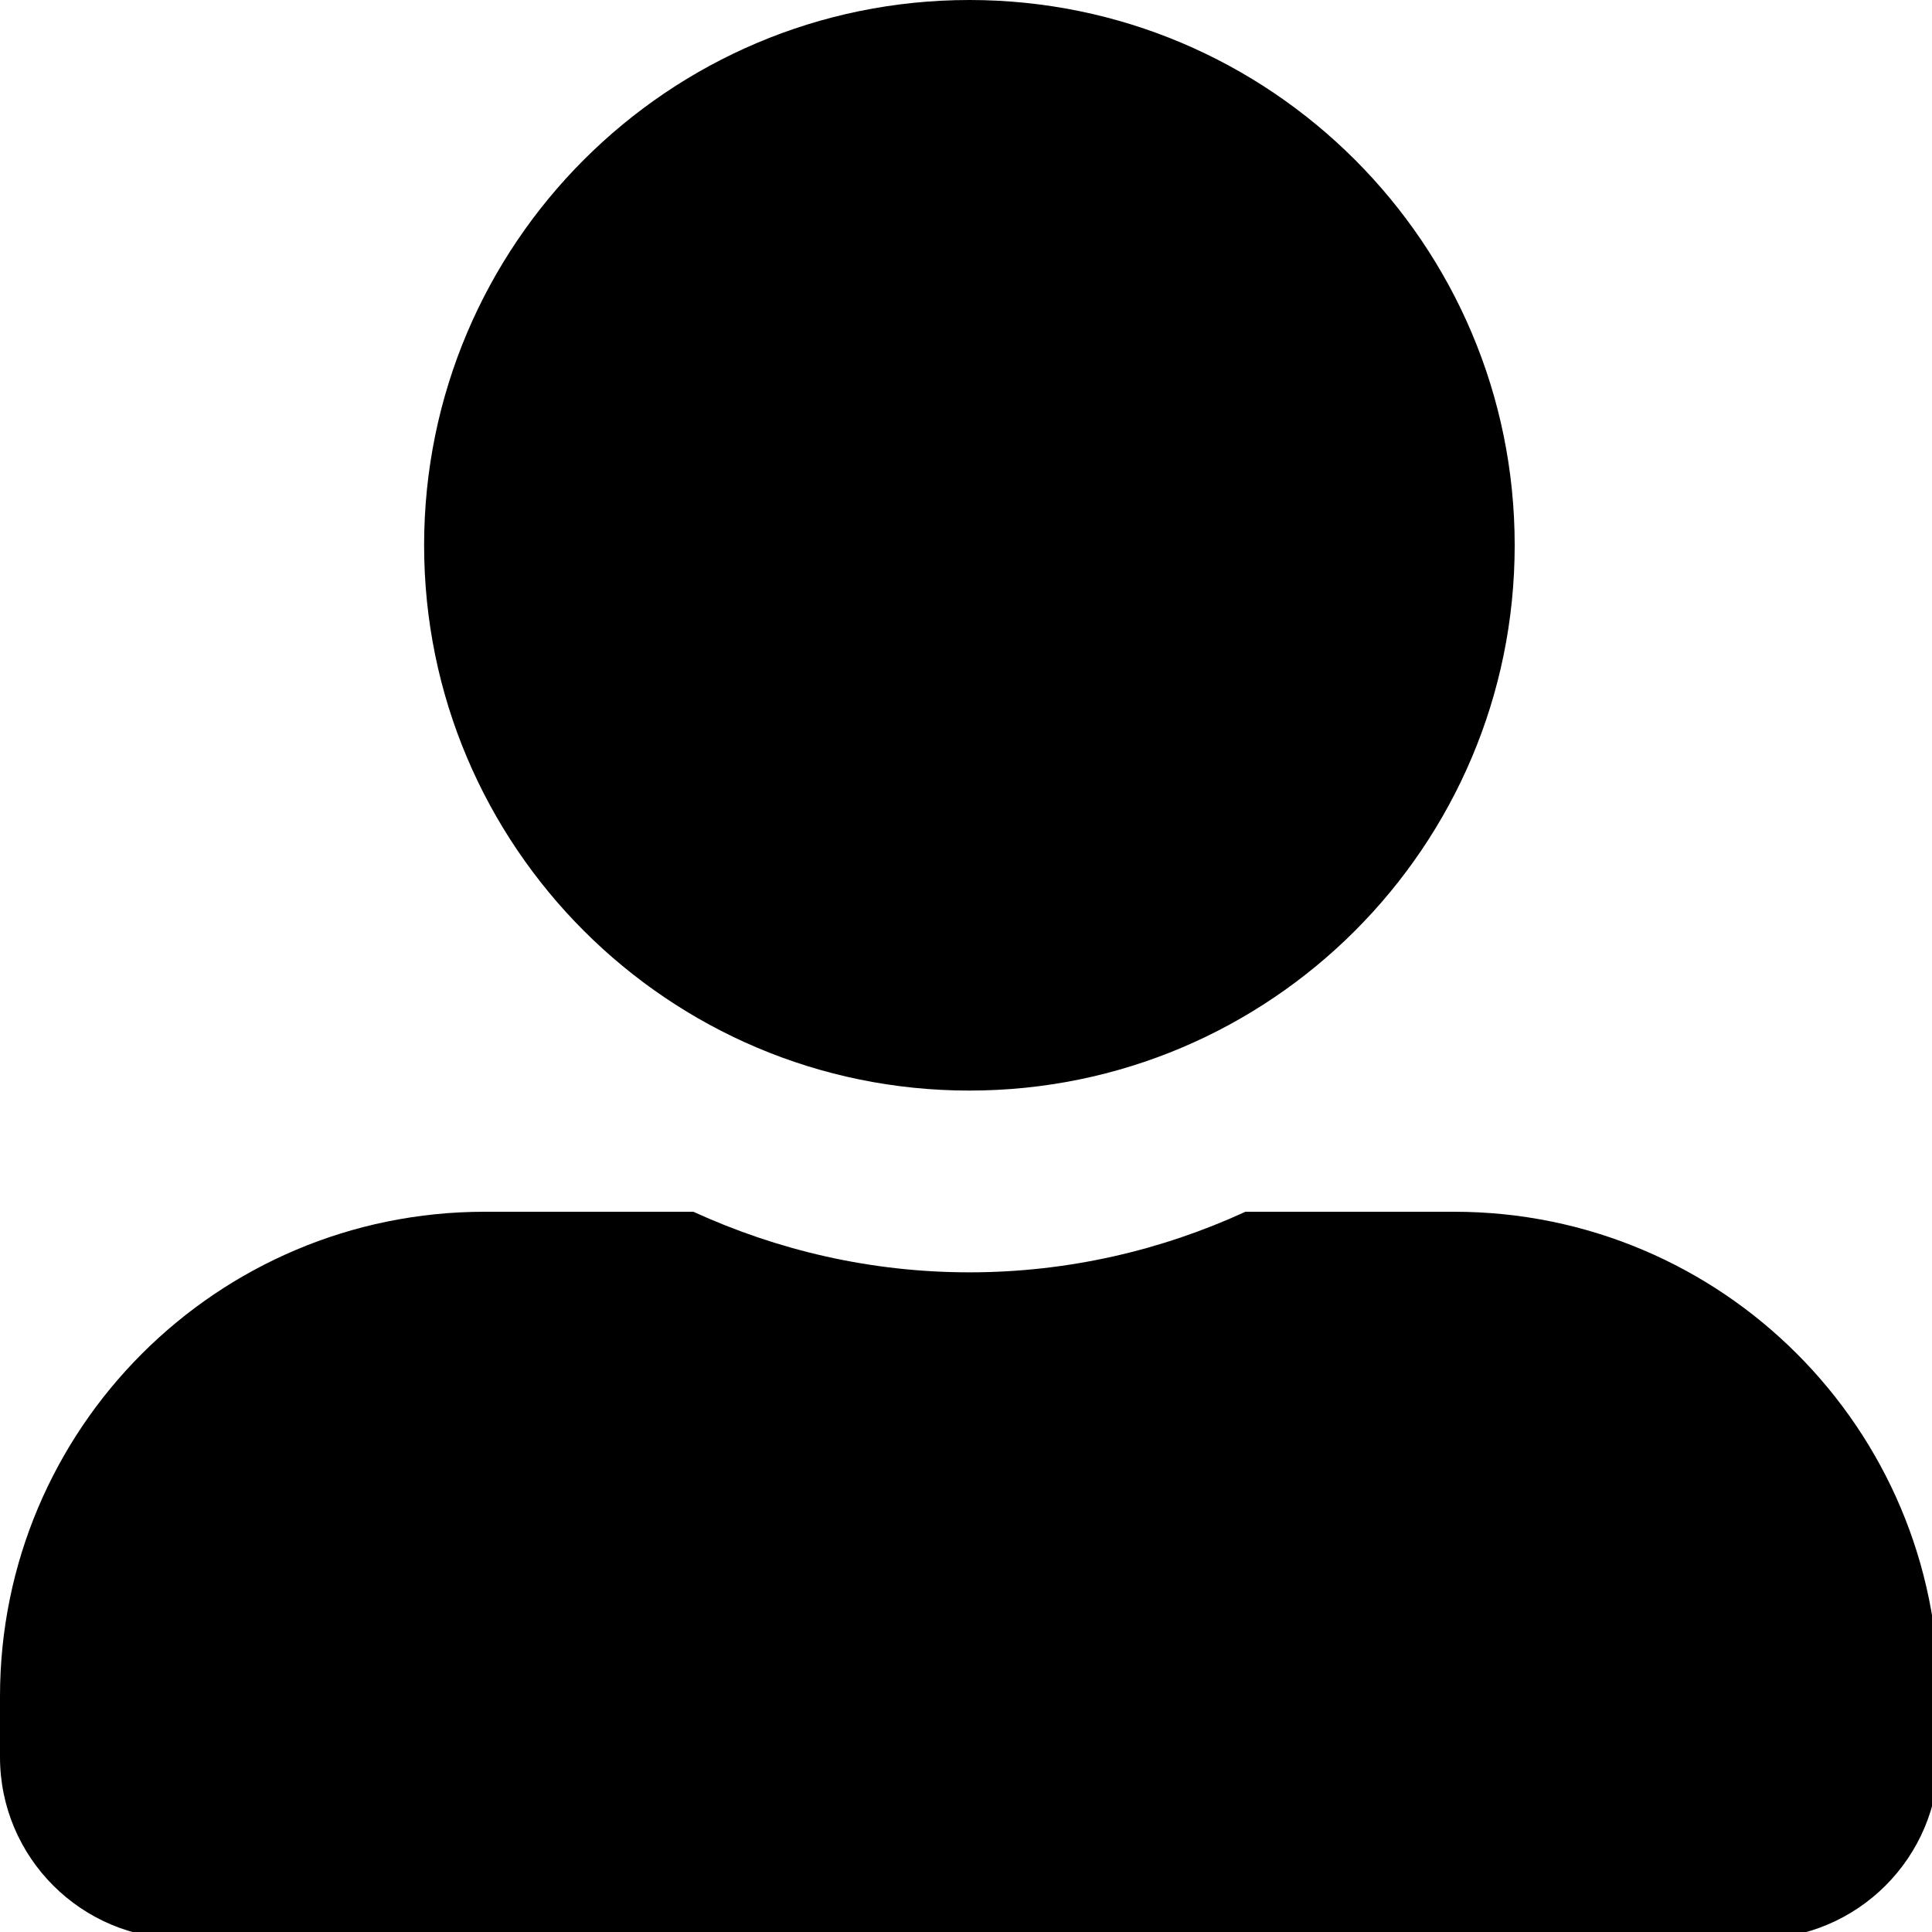 <svg viewBox="0 0 25 25" xmlns="http://www.w3.org/2000/svg"><path d="M256 288c79.5 0 144-64.5 144-144C400 64.5 335.5 0 256 0c-79.5 0-144 64.5-144 144s64.5 144 144 144Zm128 32h-55.1c-22.2 10.2-46.9 16-72.9 16 -26 0-50.6-5.8-72.9-16H128c-70.7 0-128 57.3-128 128v16c0 26.5 21.5 48 48 48h416c26.5 0 48-21.5 48-48v-16c0-70.7-57.3-128-128-128Z" transform="scale(.049)"/></svg>